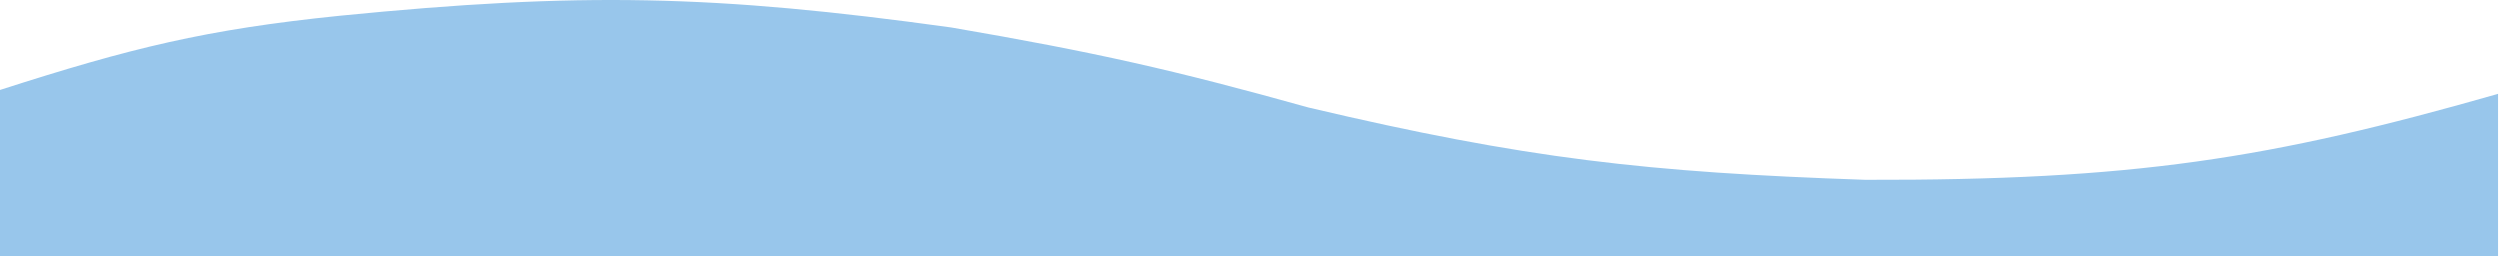 <svg width="640" height="66" viewBox="0 0 640 66" fill="none" xmlns="http://www.w3.org/2000/svg">
<path d="M0 65.529V23.029C33.654 12.219 52.725 7.536 87 4.029C148.672 -2.086 182.933 -1.36 243.5 7.029C280.243 13.343 300.268 17.847 335 27.529C390.585 40.647 421.799 44.119 477.5 46.029C545.91 46.201 581.006 40.747 639.5 24.029V65.529H0Z" fill="#98C6EB"/>
</svg>

